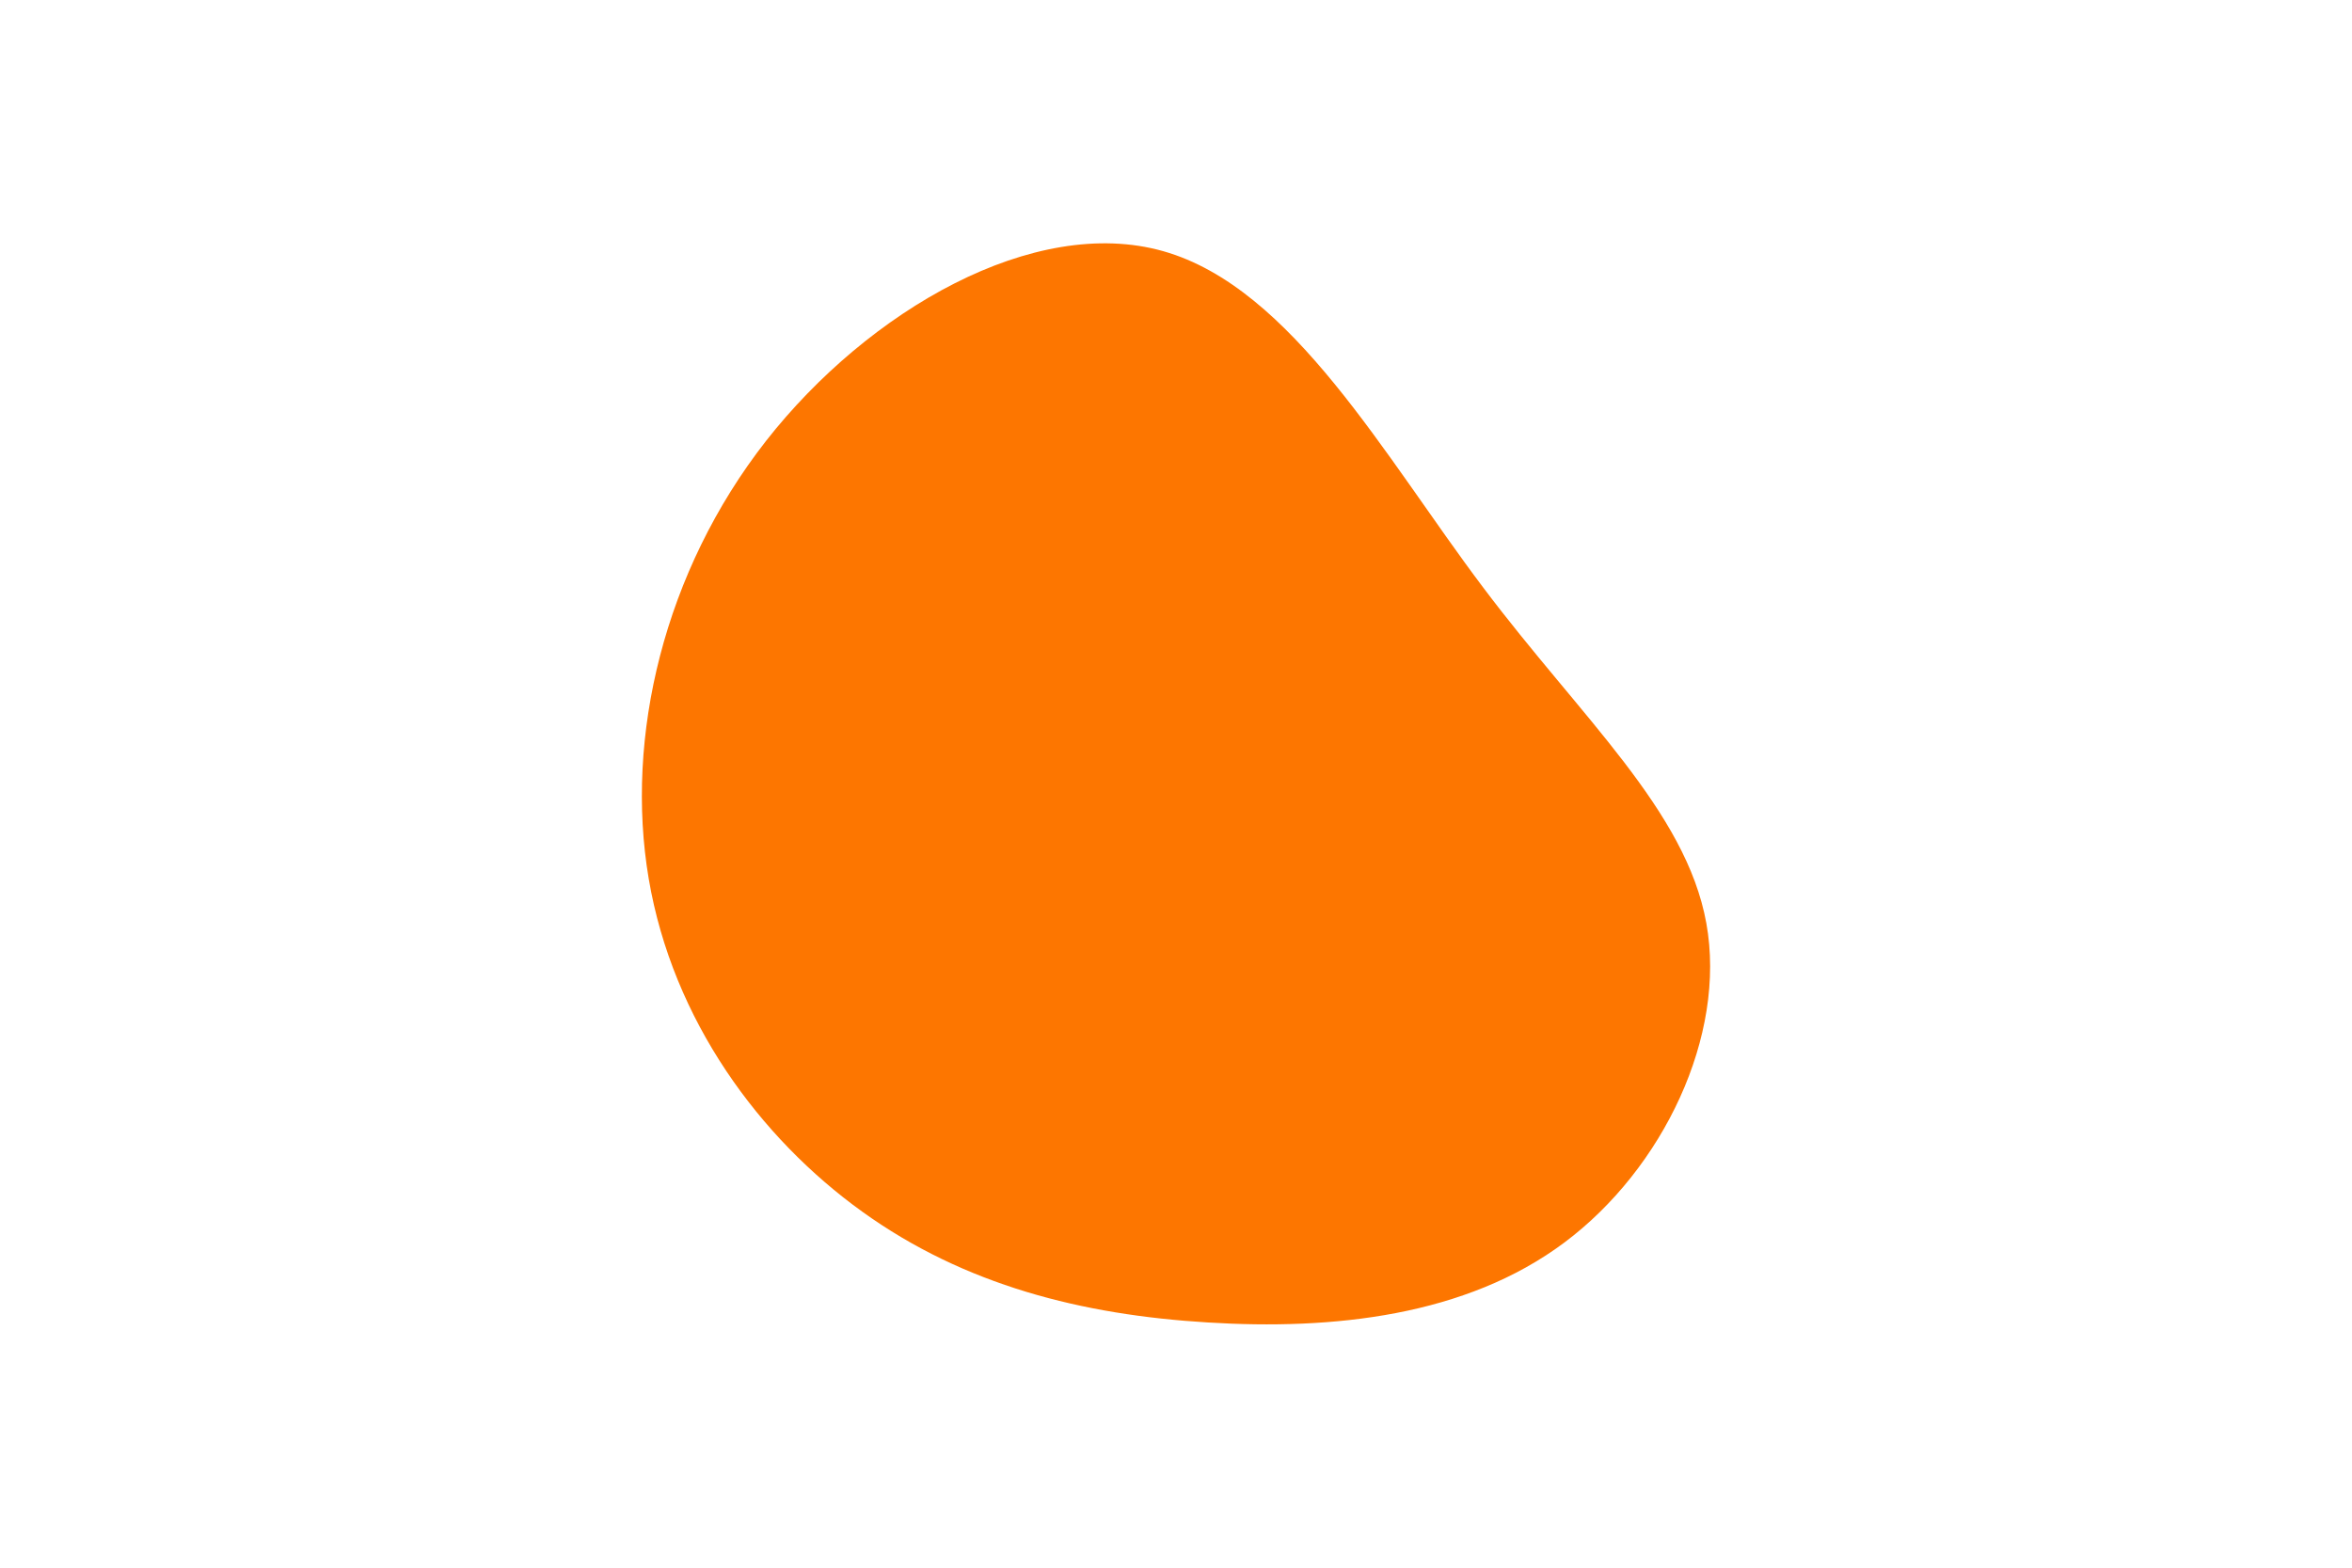 <svg id="visual" viewBox="0 0 900 600" width="900" height="600" xmlns="http://www.w3.org/2000/svg" xmlns:xlink="http://www.w3.org/1999/xlink" version="1.1"><rect x="0" y="0" width="900" height="600" fill="#ffffff"></rect><g transform="translate(459.136 345.538)"><path d="M108.4 -120.7C146 -70.7 186 -35.4 193.8 7.8C201.6 50.9 177.2 101.8 139.5 130C101.8 158.2 50.9 163.6 2.9 160.6C-45 157.7 -90 146.4 -129.2 118.2C-168.4 90 -201.7 45 -210.9 -9.2C-220.1 -63.4 -205.1 -126.8 -166 -176.8C-126.8 -226.8 -63.4 -263.4 -14 -249.4C35.4 -235.4 70.7 -170.7 108.4 -120.7" fill="#fd7600"></path></g></svg>